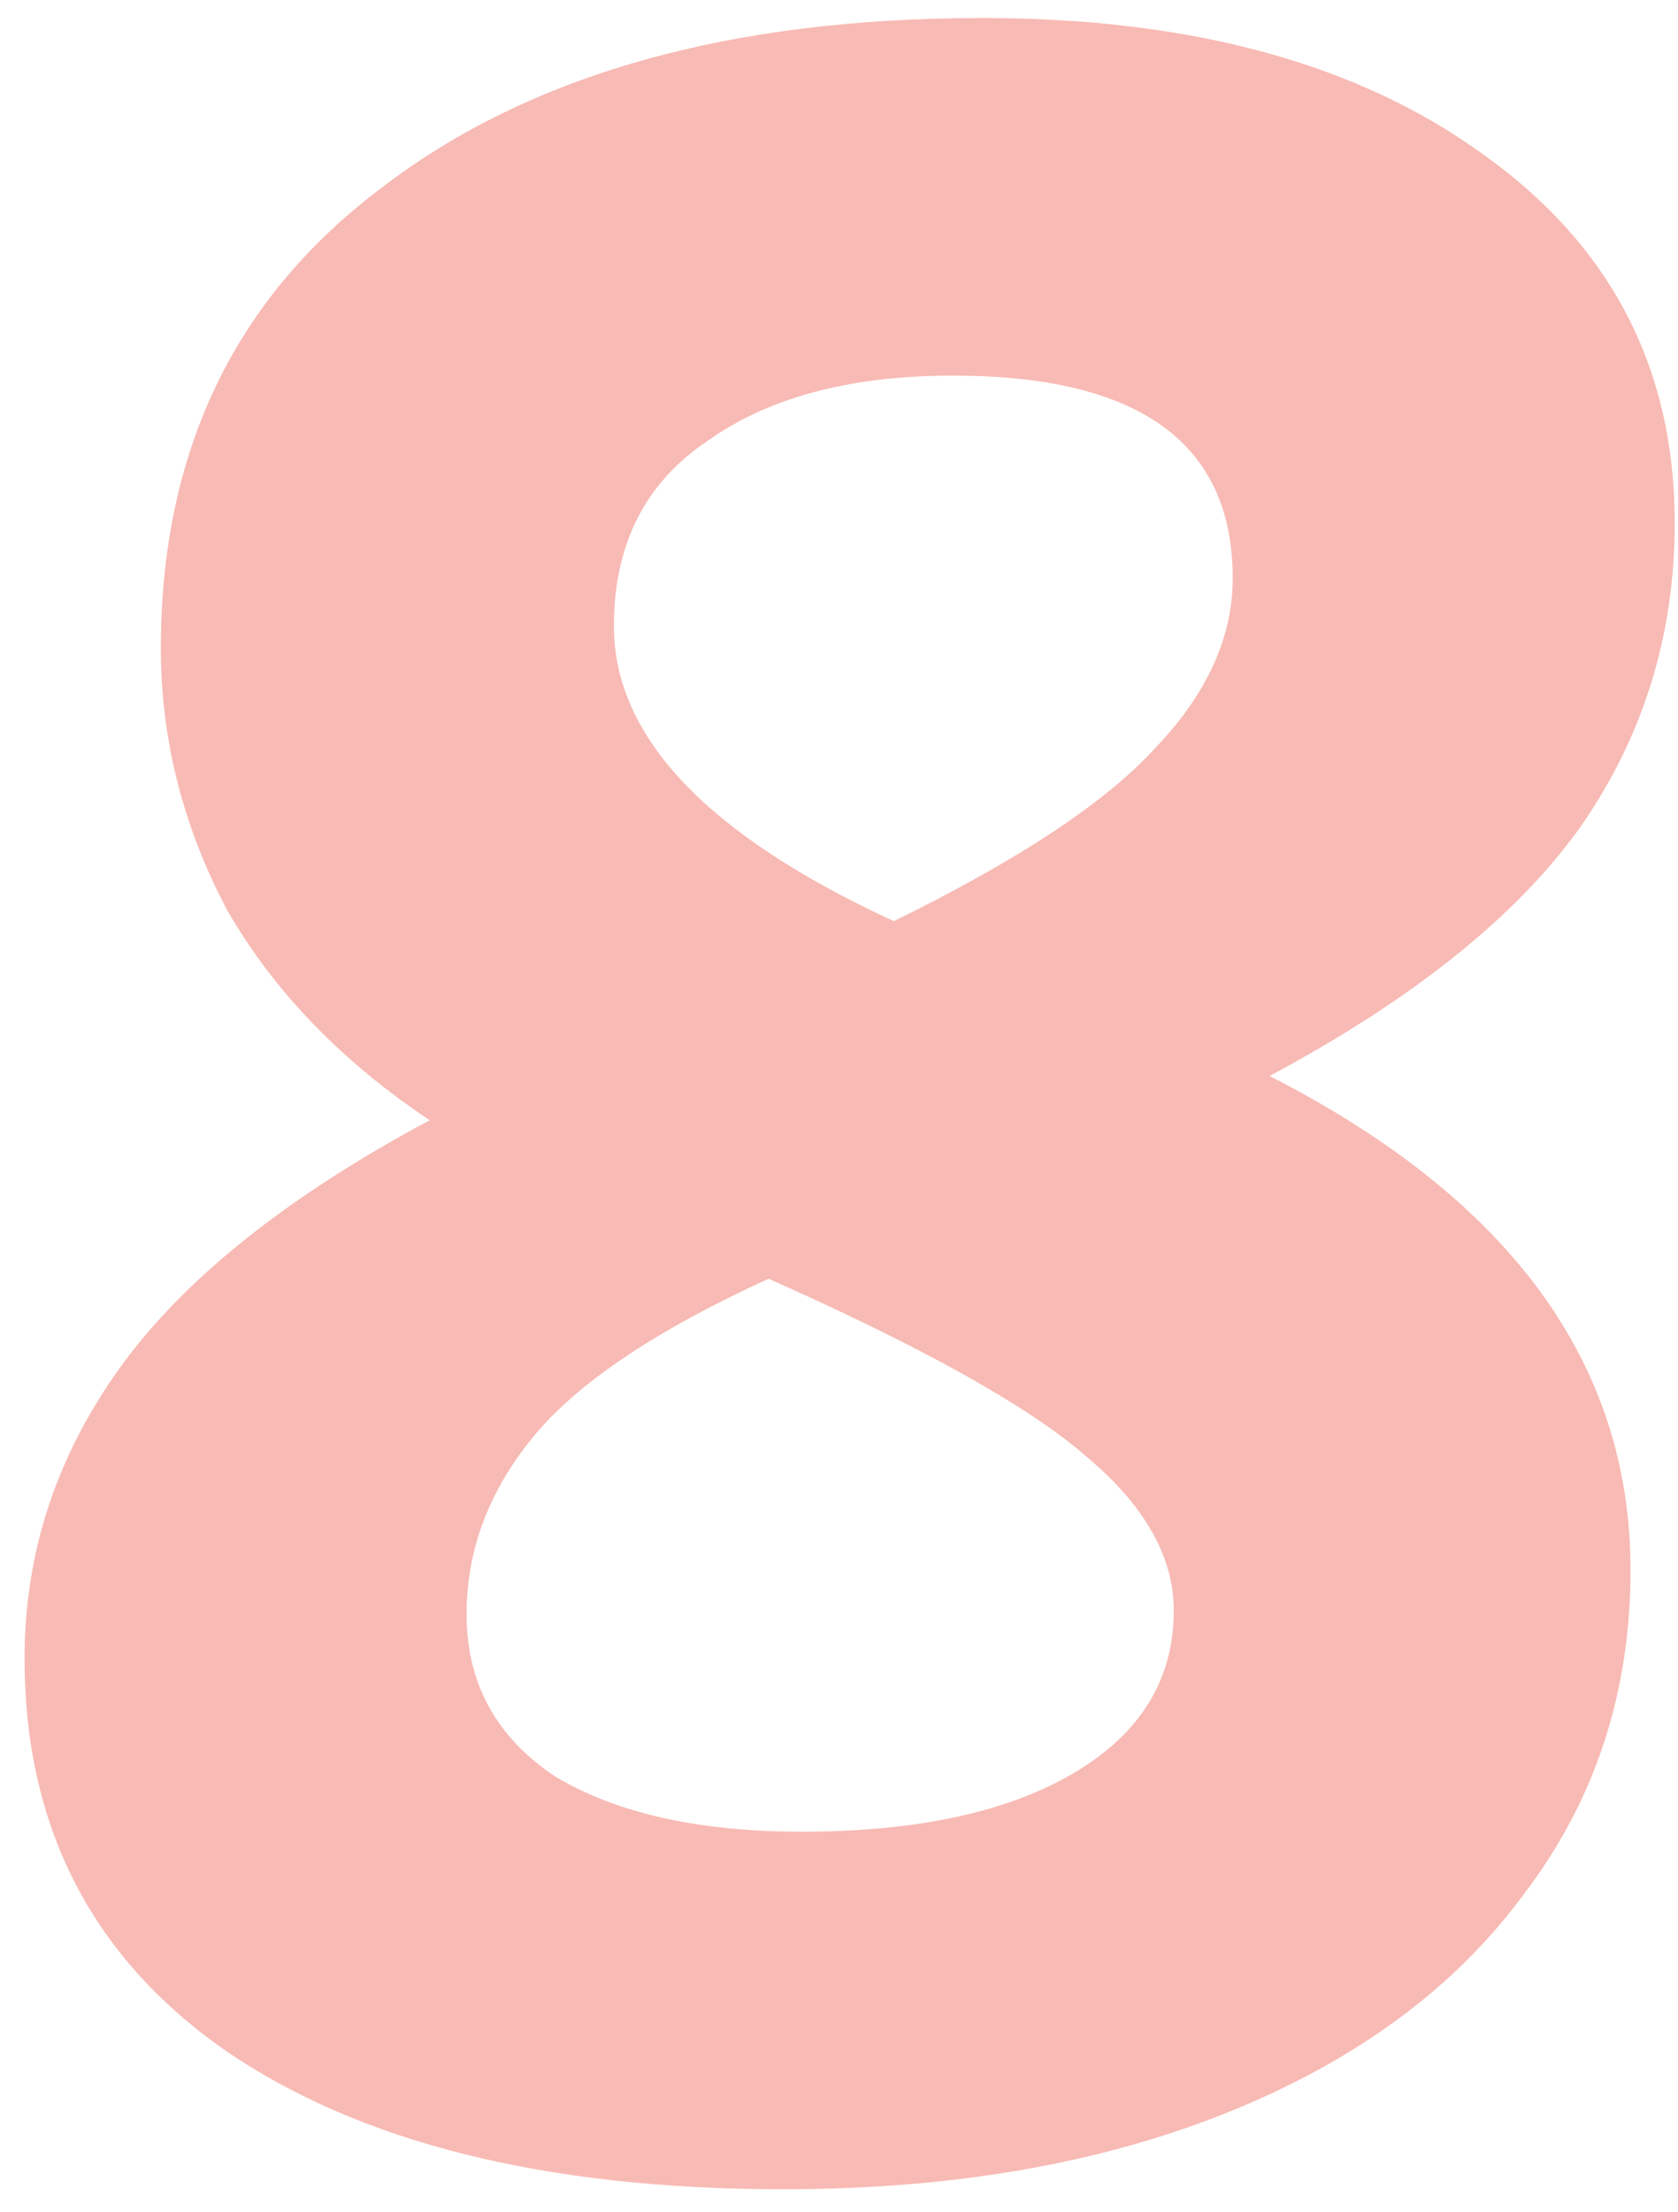 <svg width="41" height="54" viewBox="0 0 41 54" fill="none" xmlns="http://www.w3.org/2000/svg">
<path d="M31.02 26.27C36.9 29.27 39.84 33.29 39.84 38.33C39.84 41.33 38.97 43.97 37.23 46.25C35.55 48.53 33.15 50.3 30.03 51.56C26.91 52.82 23.28 53.45 19.14 53.45C13.32 53.45 8.76 52.31 5.46 50.03C2.22 47.75 0.6 44.57 0.6 40.49C0.6 37.91 1.38 35.54 2.94 33.38C4.5 31.22 7.02 29.21 10.5 27.35C8.34 25.91 6.69 24.2 5.55 22.22C4.47 20.18 3.93 18.05 3.93 15.83C3.93 11.03 5.73 7.28 9.33 4.58C12.93 1.82 17.82 0.44 24 0.44C29.1 0.44 33.18 1.55 36.24 3.77C39.36 5.99 40.92 8.99 40.92 12.77C40.92 15.53 40.14 18.02 38.58 20.24C37.02 22.4 34.5 24.41 31.02 26.27ZM23.28 9.17C20.76 9.17 18.75 9.71 17.25 10.79C15.75 11.81 15 13.31 15 15.29C15 17.99 17.28 20.39 21.84 22.49C24.9 20.99 27.03 19.58 28.23 18.26C29.49 16.94 30.12 15.56 30.12 14.12C30.12 10.82 27.84 9.17 23.28 9.17ZM19.59 44.72C22.41 44.72 24.63 44.24 26.25 43.28C27.87 42.32 28.68 41 28.68 39.32C28.68 38 27.96 36.74 26.52 35.54C25.14 34.34 22.56 32.9 18.78 31.22C16.02 32.48 14.1 33.77 13.02 35.09C11.94 36.41 11.4 37.85 11.4 39.41C11.4 41.09 12.12 42.41 13.56 43.37C15.06 44.27 17.07 44.72 19.59 44.72Z" fill="#F8BAB4"/>
</svg>
